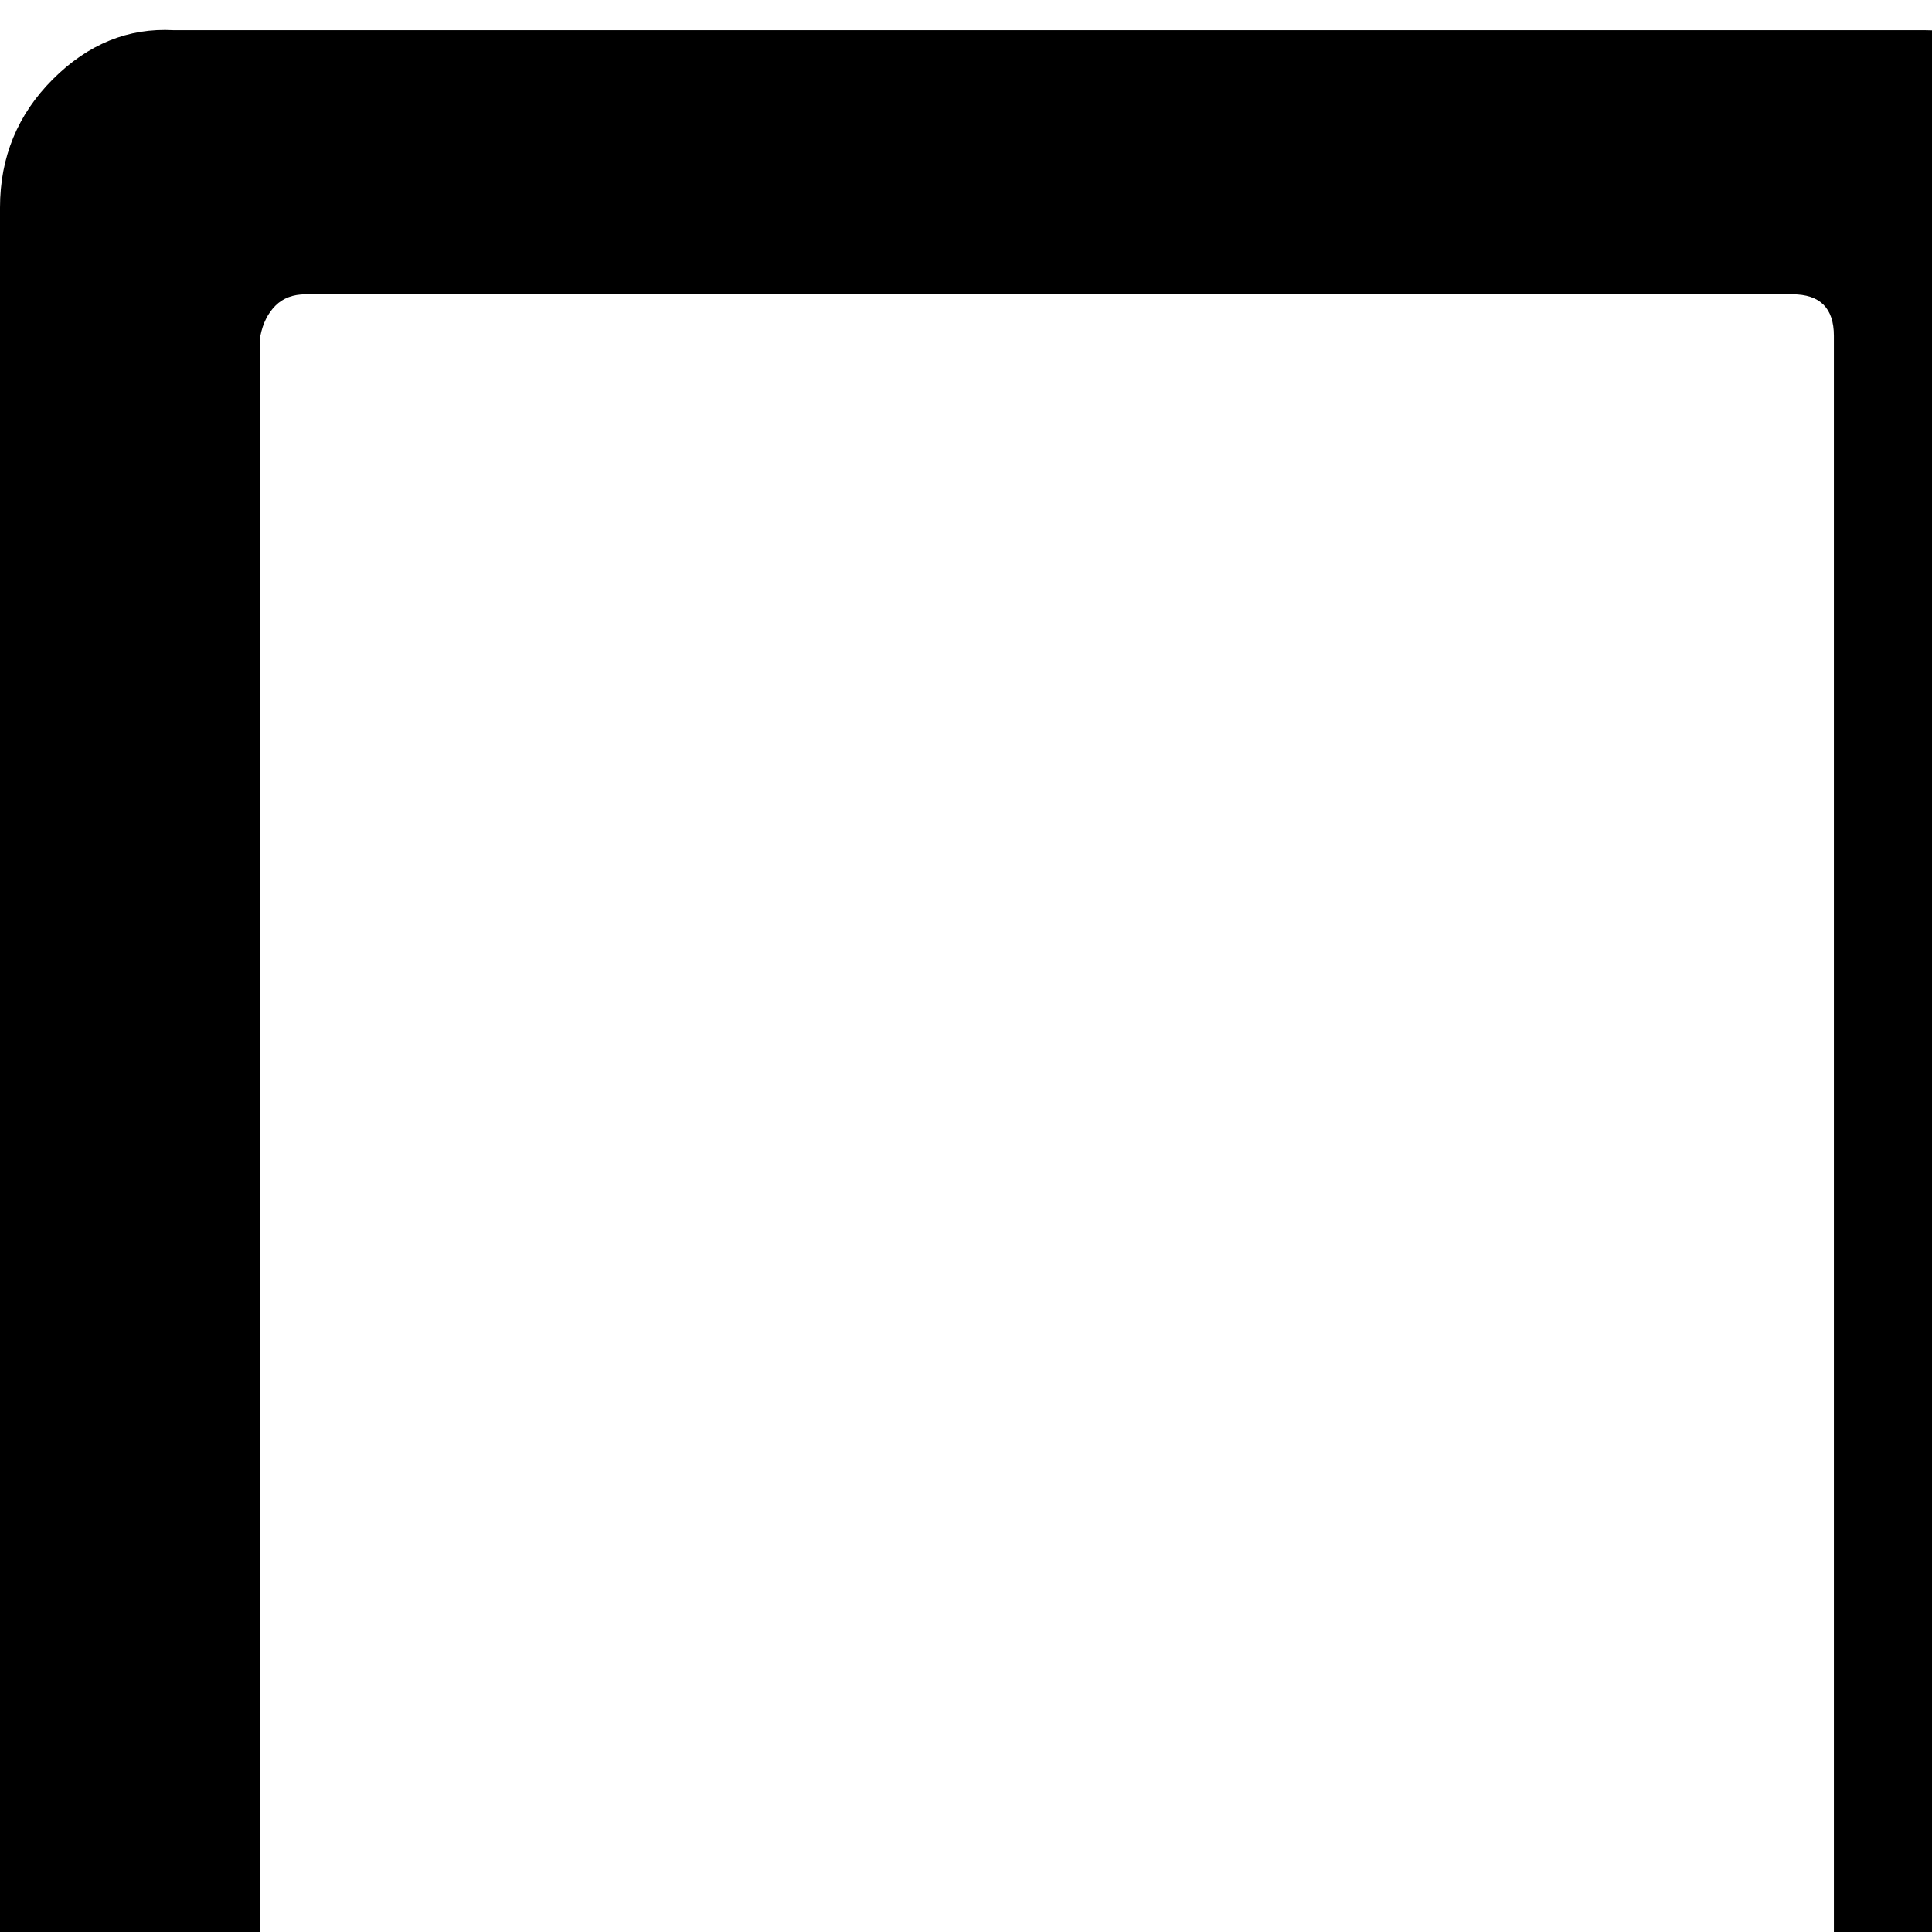 <svg xmlns="http://www.w3.org/2000/svg" version="1.1" viewBox="0 0 512 512" fill="currentColor"><path fill="currentColor" d="M510 8q19 0 33 13t13 34v648q0 20-13 33t-33 14H46q-19 0-32-14T0 703V55q0-20 14-34T46 8zM278 703q20 0 33-14t13-33t-13-32t-33-13t-33 13t-13 32.5t13 32.5t33 14M486 89q0-11-11-11H81q-5 0-8 3t-4 8v464q0 5 4 8t8 3h394q11 0 11-11z"/></svg>
